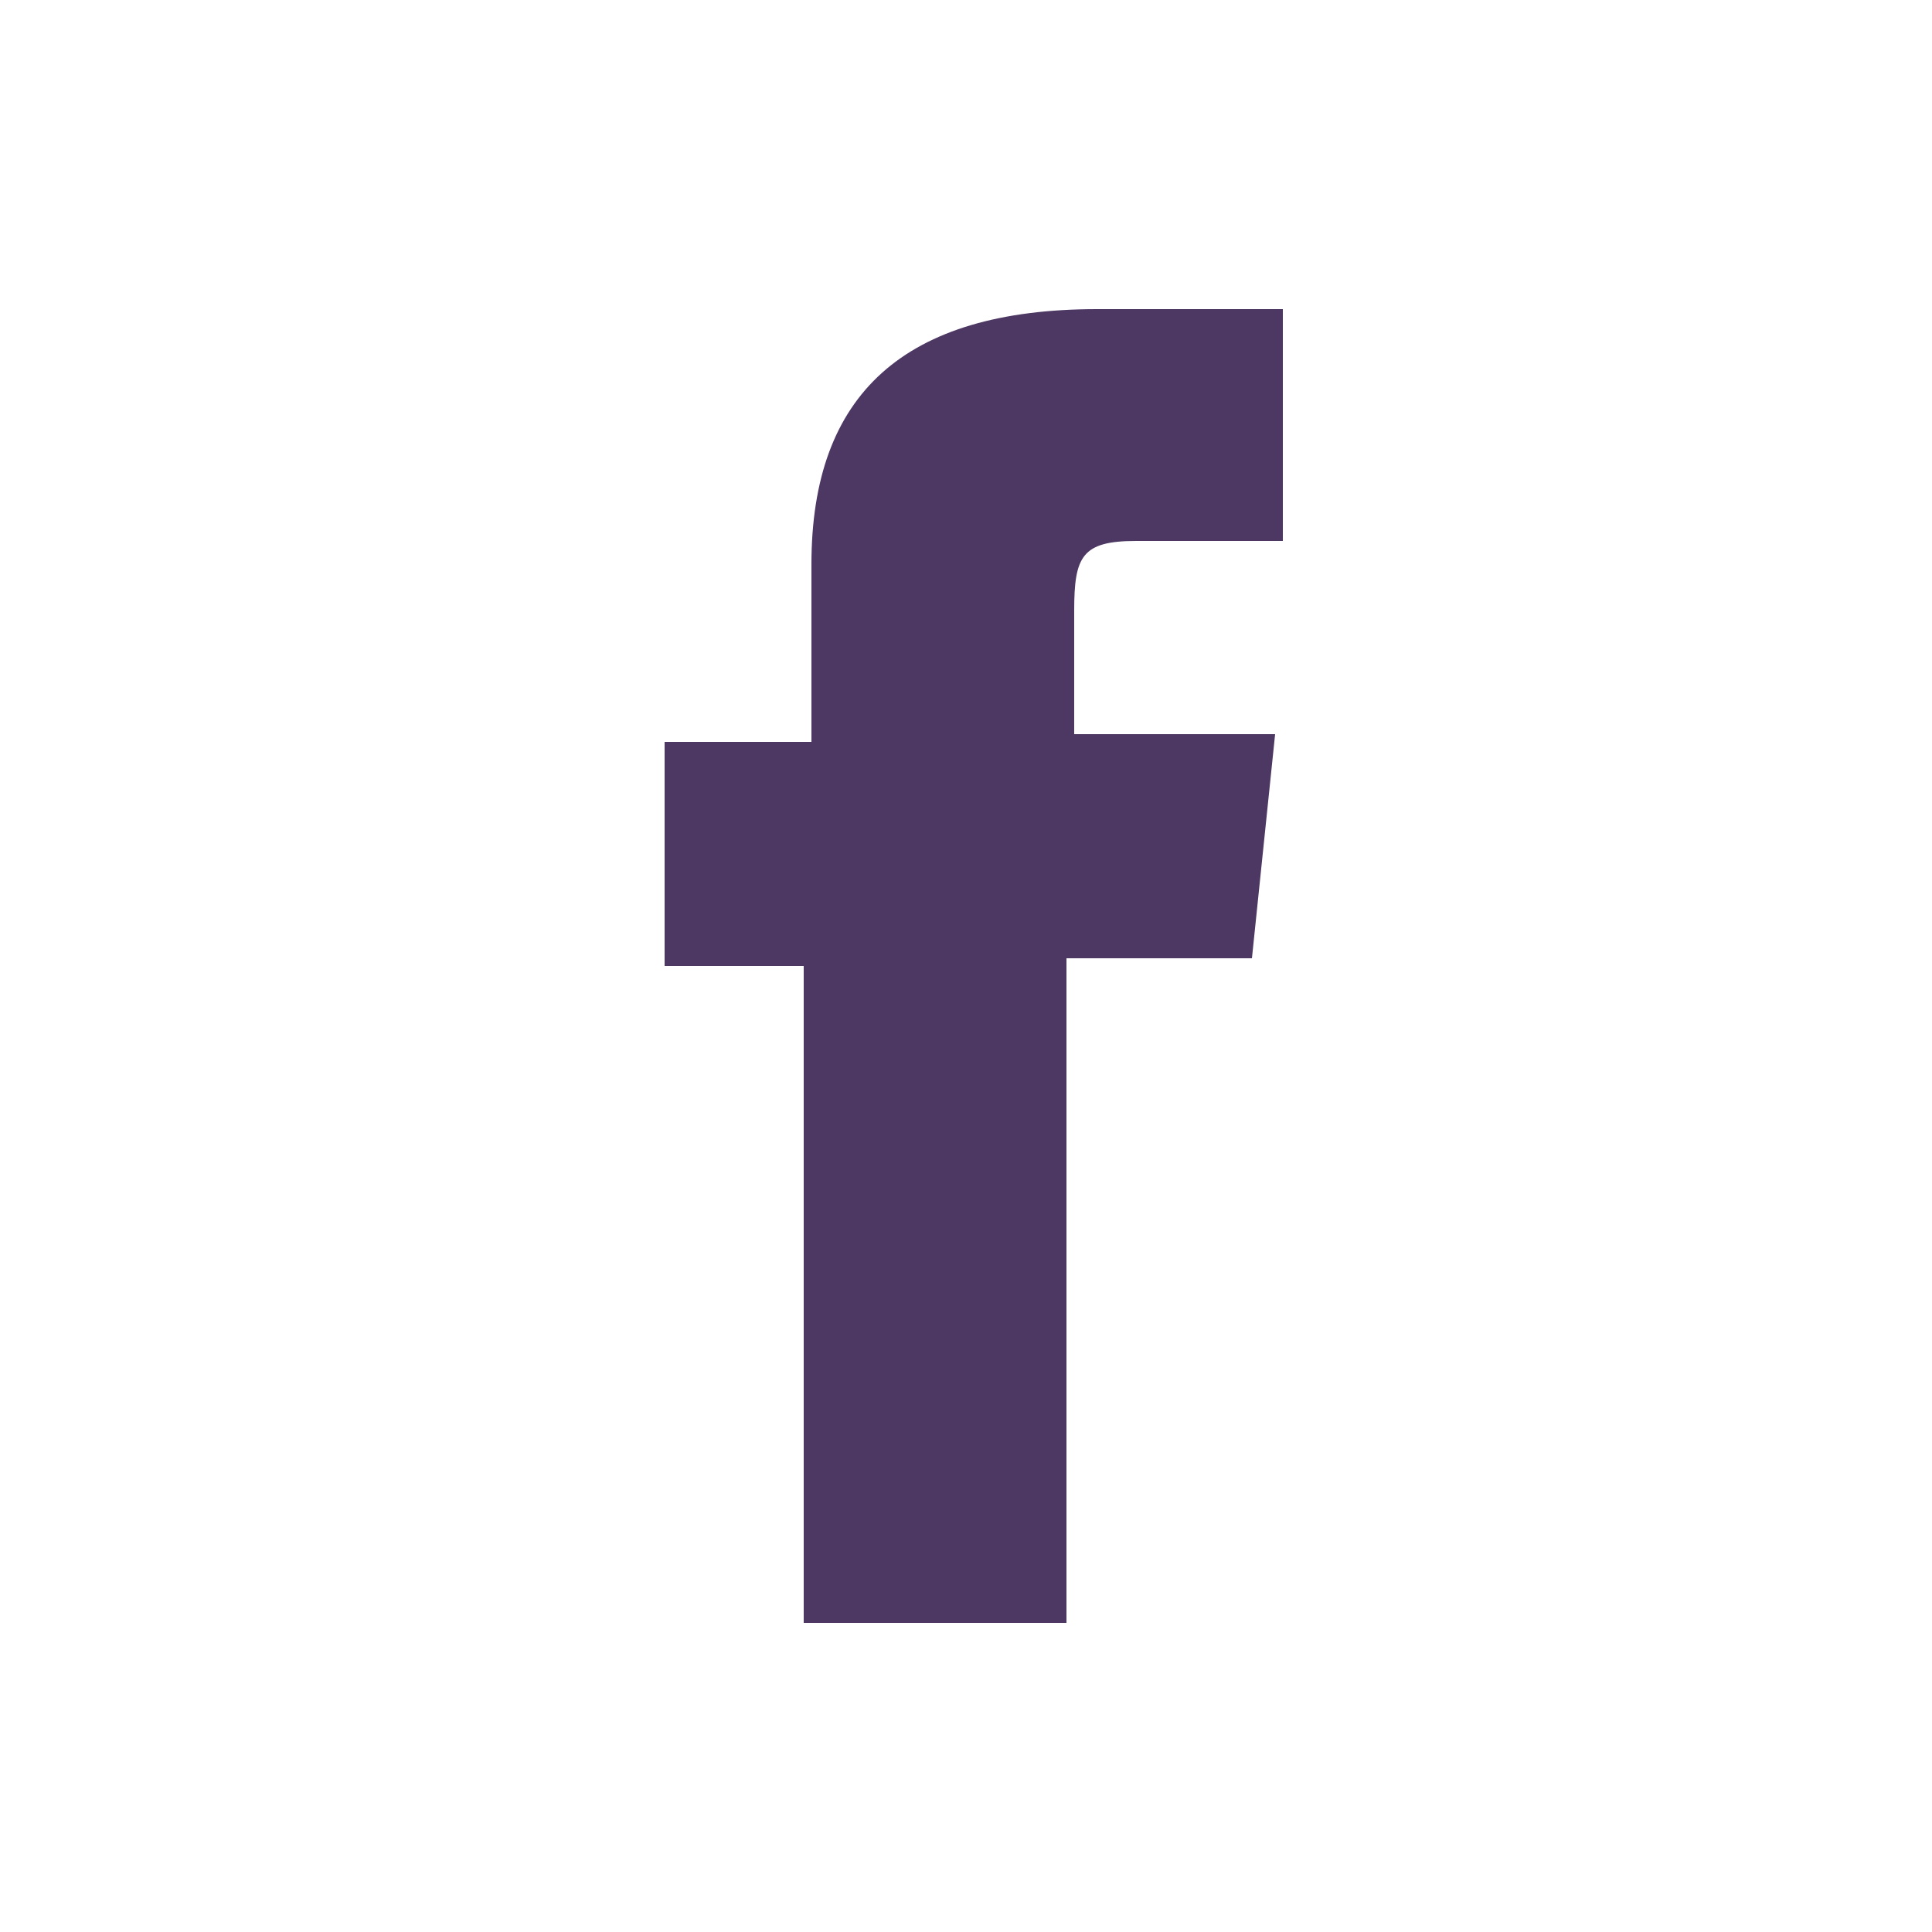 <?xml version="1.0" encoding="utf-8"?>
<!-- Generator: Adobe Illustrator 27.2.0, SVG Export Plug-In . SVG Version: 6.00 Build 0)  -->
<svg version="1.1" id="Capa_1" xmlns="http://www.w3.org/2000/svg" xmlns:xlink="http://www.w3.org/1999/xlink" x="0px" y="0px"
	 viewBox="0 0 25 25" style="enable-background:new 0 0 25 25;" xml:space="preserve">
<style type="text/css">
	.st0{fill:#4D3763;}
	.st1{fill:#F5B1C7;}
	.st2{fill:none;}
</style>
<path id="Trazado_31" class="st0" d="M10.4,21h3.4v-8.6h2.4l0.3-2.9h-2.6V7.9c0-0.7,0.1-0.9,0.8-0.9h1.9V4h-2.4
	c-2.5,0-3.7,1.1-3.7,3.3v2.3H8.6v2.9h1.8V21z"/>
<rect x="0" class="st2" width="25" height="25"/>
</svg>
